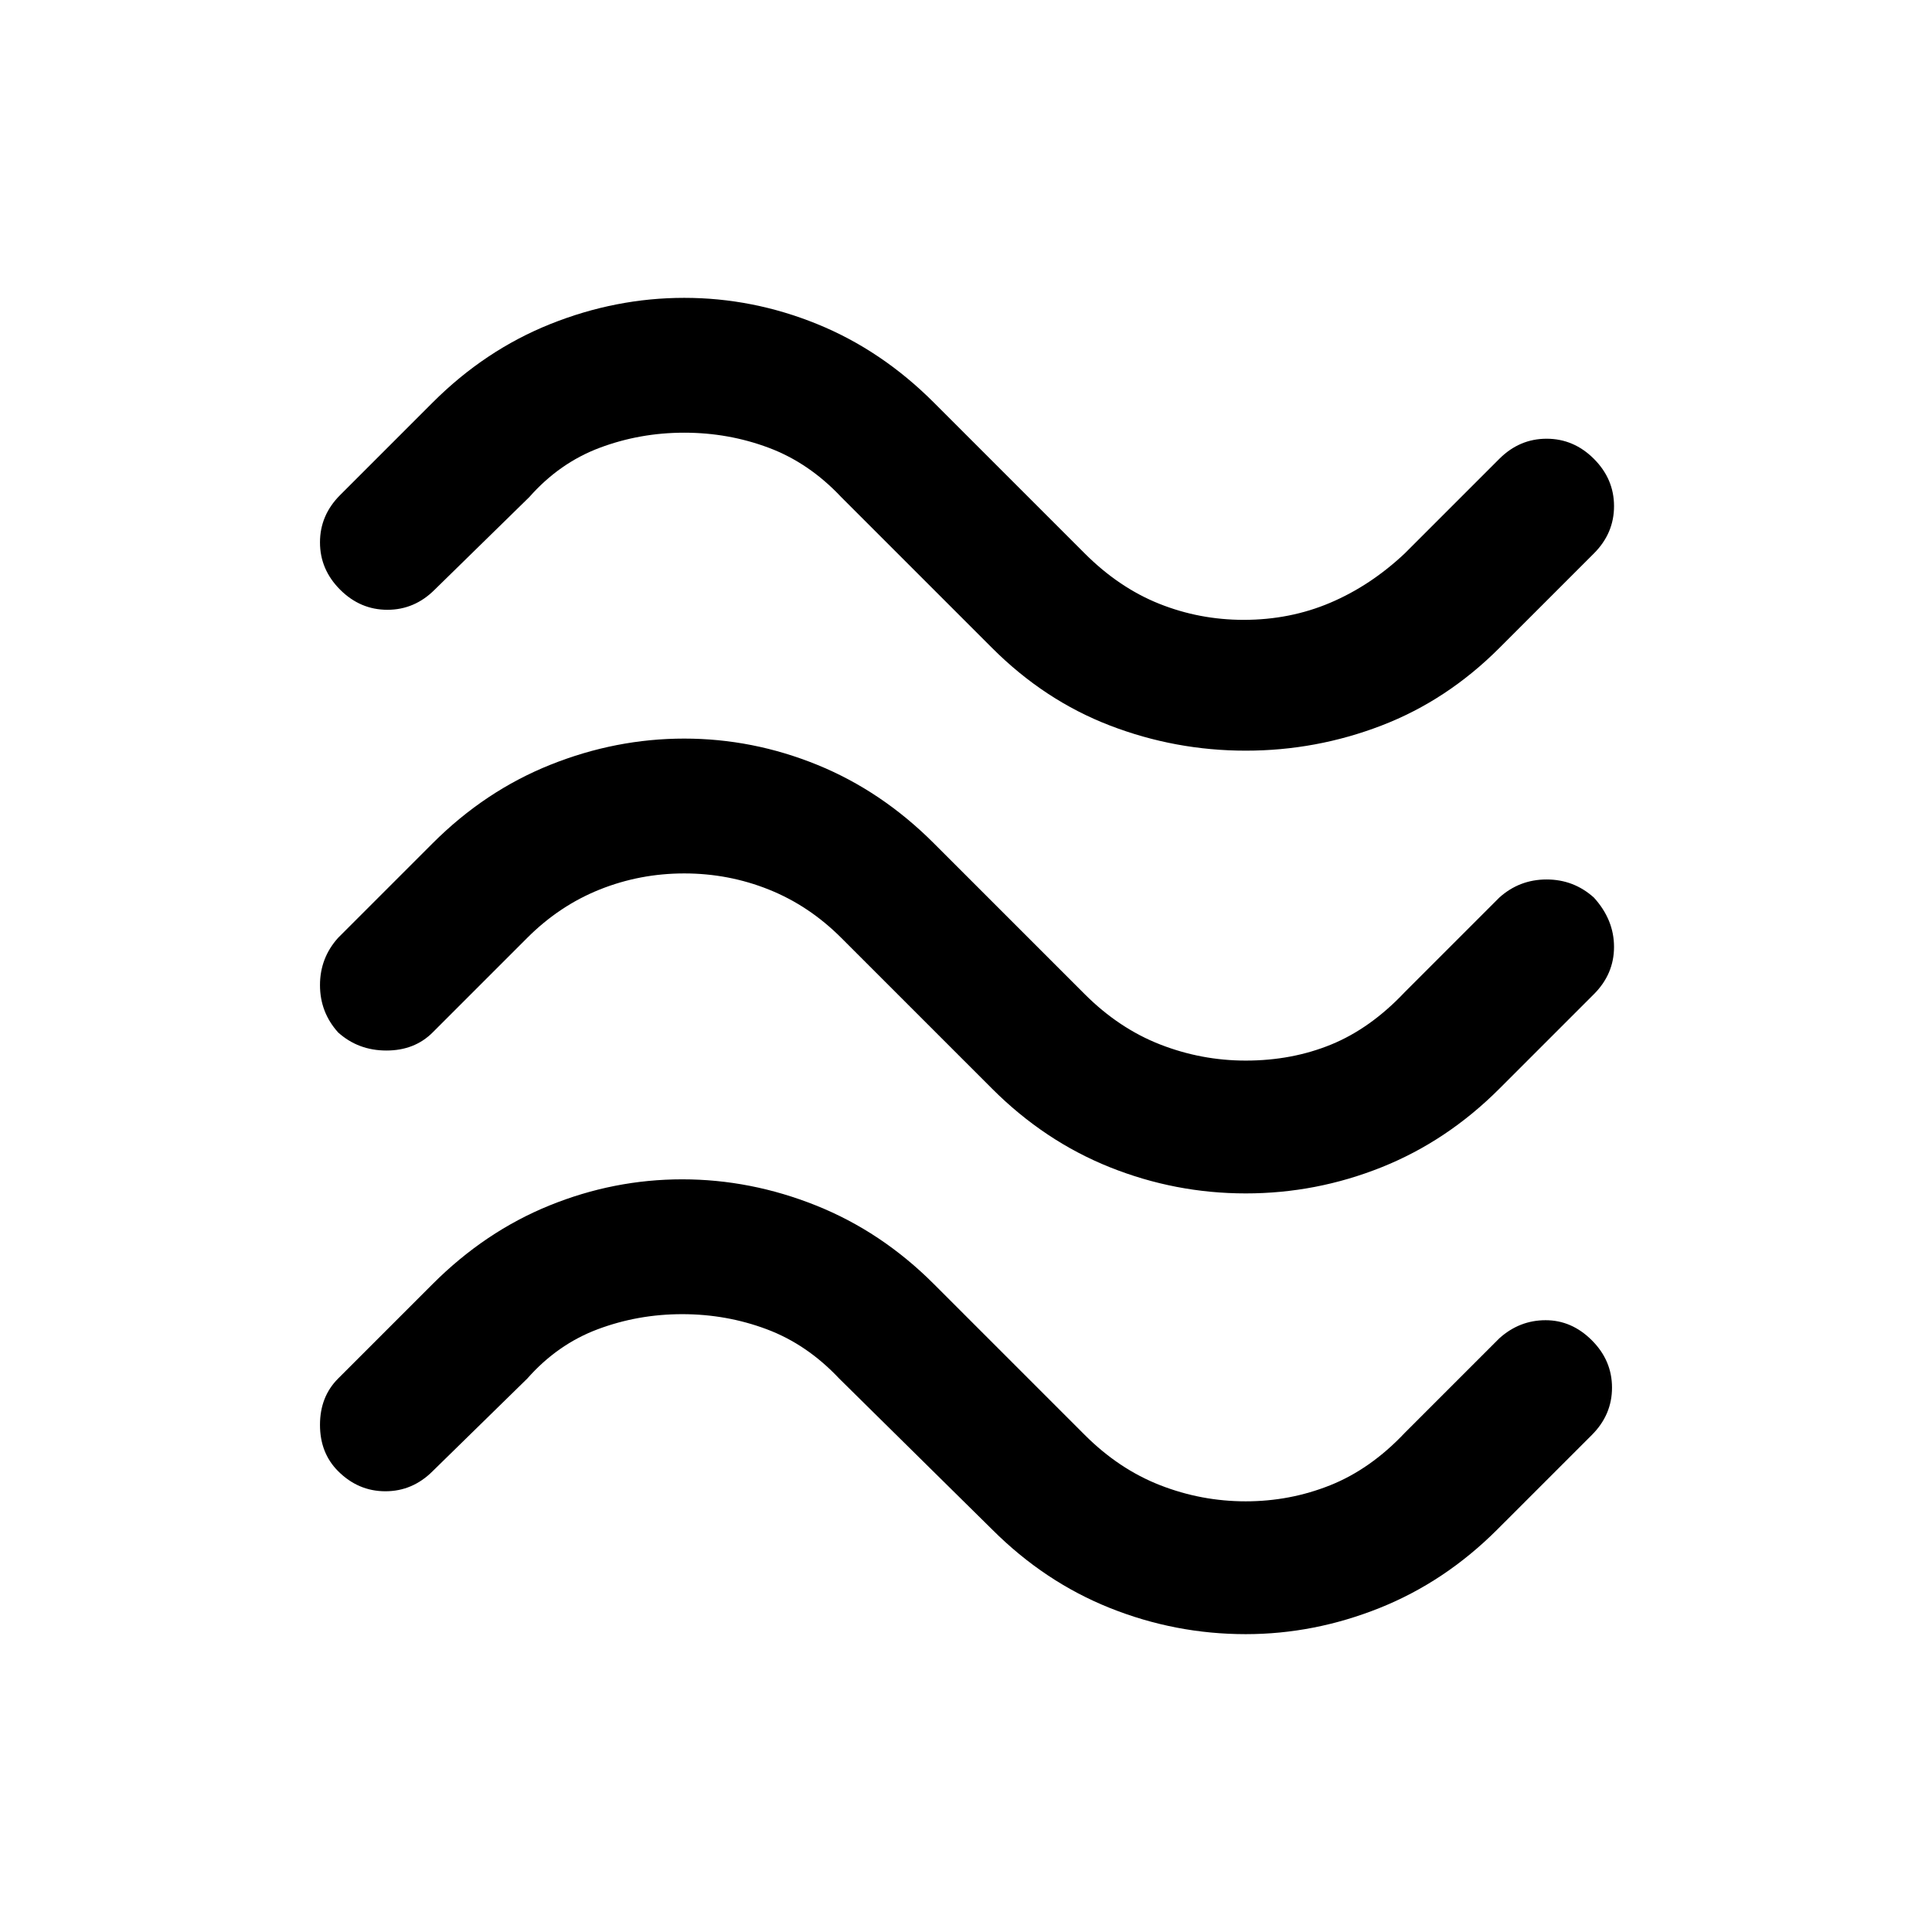 <svg xmlns="http://www.w3.org/2000/svg" height="48" width="48"><path d="M37.25 16.1q-1.3 1.3-2.925 1.925-1.625.625-3.375.625t-3.375-.625Q25.95 17.4 24.65 16.1l-3.75-3.75q-.8-.85-1.8-1.225-1-.375-2.1-.375t-2.1.375q-1 .375-1.75 1.225l-2.35 2.3q-.5.5-1.175.5t-1.175-.5q-.5-.5-.5-1.175t.5-1.175l2.3-2.3q1.3-1.3 2.925-1.95Q15.3 7.4 17 7.4q1.7 0 3.3.65 1.6.65 2.9 1.95l3.75 3.75q.85.85 1.85 1.25t2.1.4q1.15 0 2.15-.425t1.85-1.225l2.35-2.35q.5-.5 1.175-.5t1.175.5q.5.5.5 1.175t-.5 1.175Zm0 10.95q-1.3 1.3-2.925 1.95-1.625.65-3.375.65T27.575 29q-1.625-.65-2.925-1.95L20.9 23.3q-.8-.8-1.8-1.2-1-.4-2.1-.4t-2.1.4q-1 .4-1.8 1.2l-2.35 2.35q-.45.45-1.15.45t-1.2-.45q-.45-.5-.45-1.175T8.4 23.3l2.35-2.35q1.3-1.3 2.925-1.95 1.625-.65 3.325-.65 1.7 0 3.3.65 1.6.65 2.9 1.95l3.75 3.75q.85.85 1.875 1.25t2.125.4q1.15 0 2.125-.4.975-.4 1.825-1.3l2.35-2.35q.5-.45 1.175-.45t1.175.45q.5.55.5 1.225t-.5 1.175ZM37.2 38q-1.3 1.3-2.925 1.95-1.625.65-3.325.65-1.75 0-3.375-.65T24.65 38l-3.8-3.75q-.8-.85-1.8-1.225-1-.375-2.1-.375t-2.1.375q-1 .375-1.75 1.225l-2.35 2.3q-.5.5-1.175.5t-1.175-.5q-.45-.45-.45-1.15t.45-1.15l2.35-2.35q1.3-1.3 2.9-1.95 1.6-.65 3.3-.65 1.7 0 3.325.65 1.625.65 2.925 1.95l3.75 3.75q.85.85 1.875 1.25t2.125.4q1.1 0 2.1-.4t1.85-1.3l2.35-2.35q.5-.45 1.15-.45.65 0 1.15.5.5.5.5 1.175t-.5 1.175Z"/></svg>